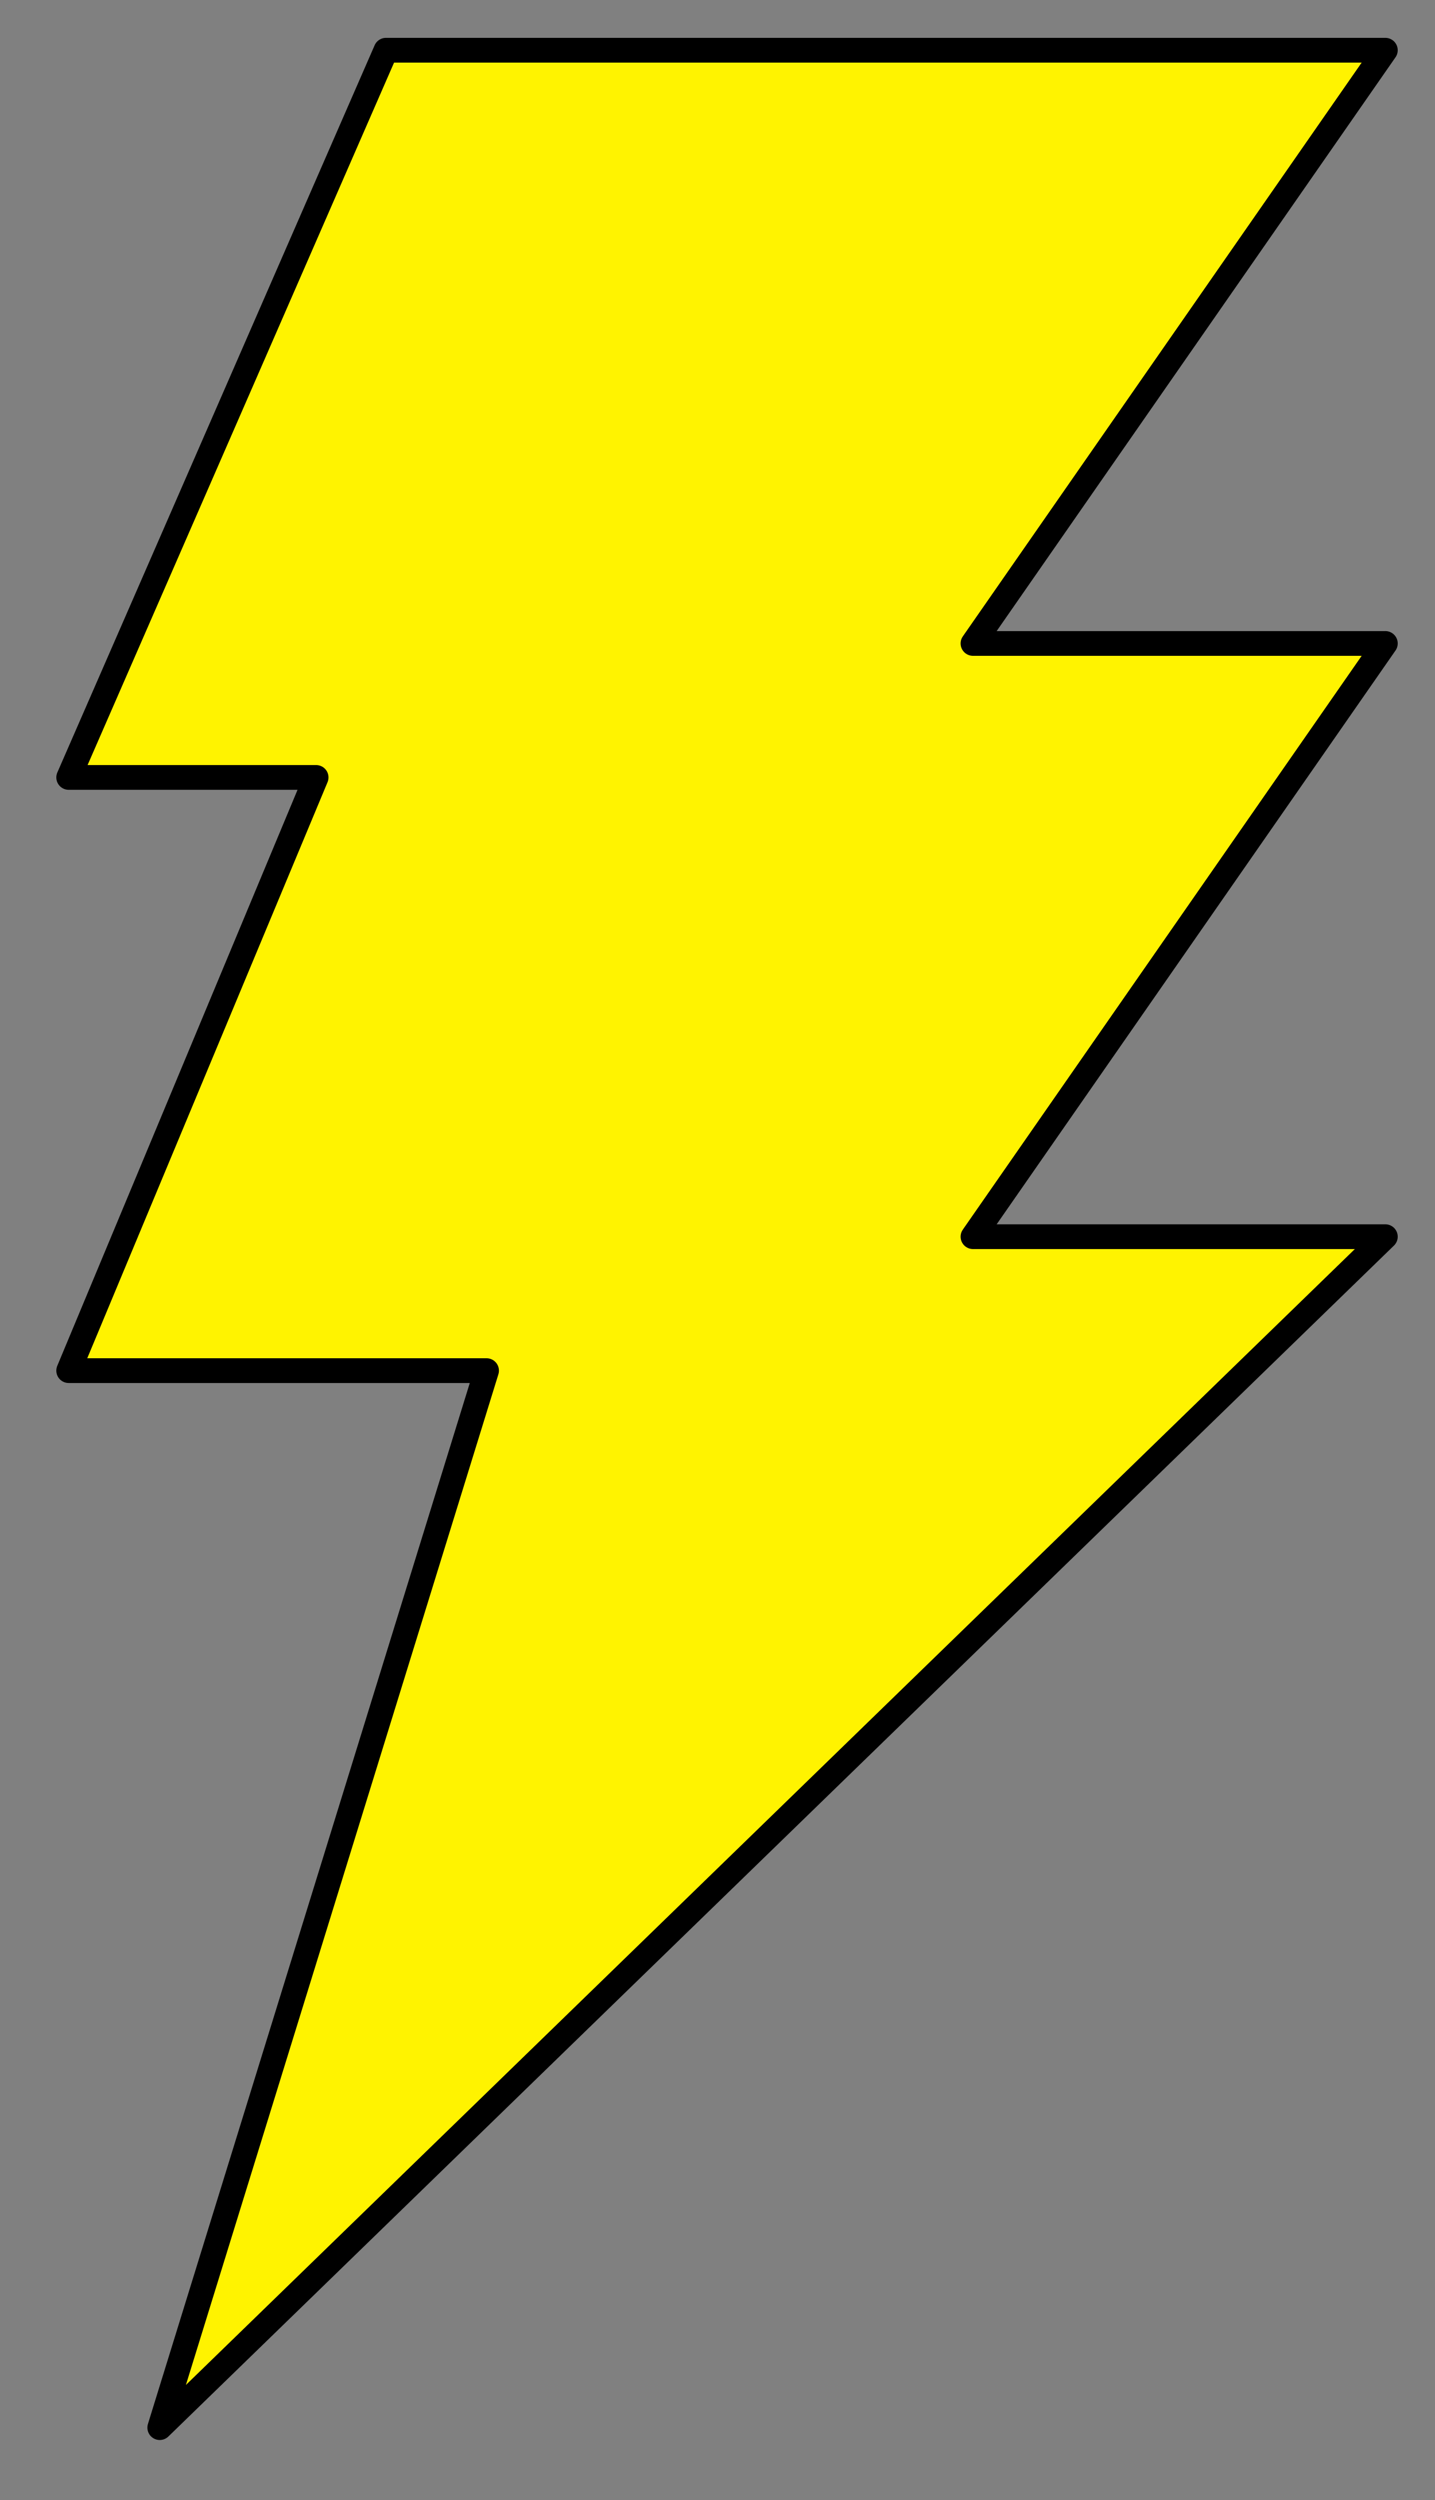 <?xml version="1.0"?>
<!DOCTYPE svg PUBLIC "-//W3C//DTD SVG 1.1//EN" "http://www.w3.org/Graphics/SVG/1.1/DTD/svg11.dtd">
<svg xmlns="http://www.w3.org/2000/svg" xmlns:xl="http://www.w3.org/1999/xlink" version="1.1" viewBox="506 891 58 101" width="58pt" height="101pt"><rect x="506" y="891" width="58" height="101" fill="#808080" stroke="none"/><defs></defs><g stroke="none" stroke-opacity="1" stroke-dasharray="none" fill="none" fill-opacity="1"><title>Canvas 1</title><g><title>Layer 1</title><path d="M 545.326 916.993 L 561.993 893.029 L 521.6 893.029 L 508.776 922.405 L 518.777 922.405 L 508.776 946.368 L 525.666 946.368 L 512.457 989.066 L 561.993 940.957 L 545.326 940.957 L 561.993 916.993 Z" fill="#fff300"/><path d="M 545.326 916.993 L 561.993 893.029 L 521.6 893.029 L 508.776 922.405 L 518.777 922.405 L 508.776 946.368 L 525.666 946.368 L 512.457 989.066 L 561.993 940.957 L 545.326 940.957 L 561.993 916.993 L 545.326 916.993 Z" stroke="black" stroke-linecap="round" stroke-linejoin="round" stroke-width="1"/></g></g></svg>
